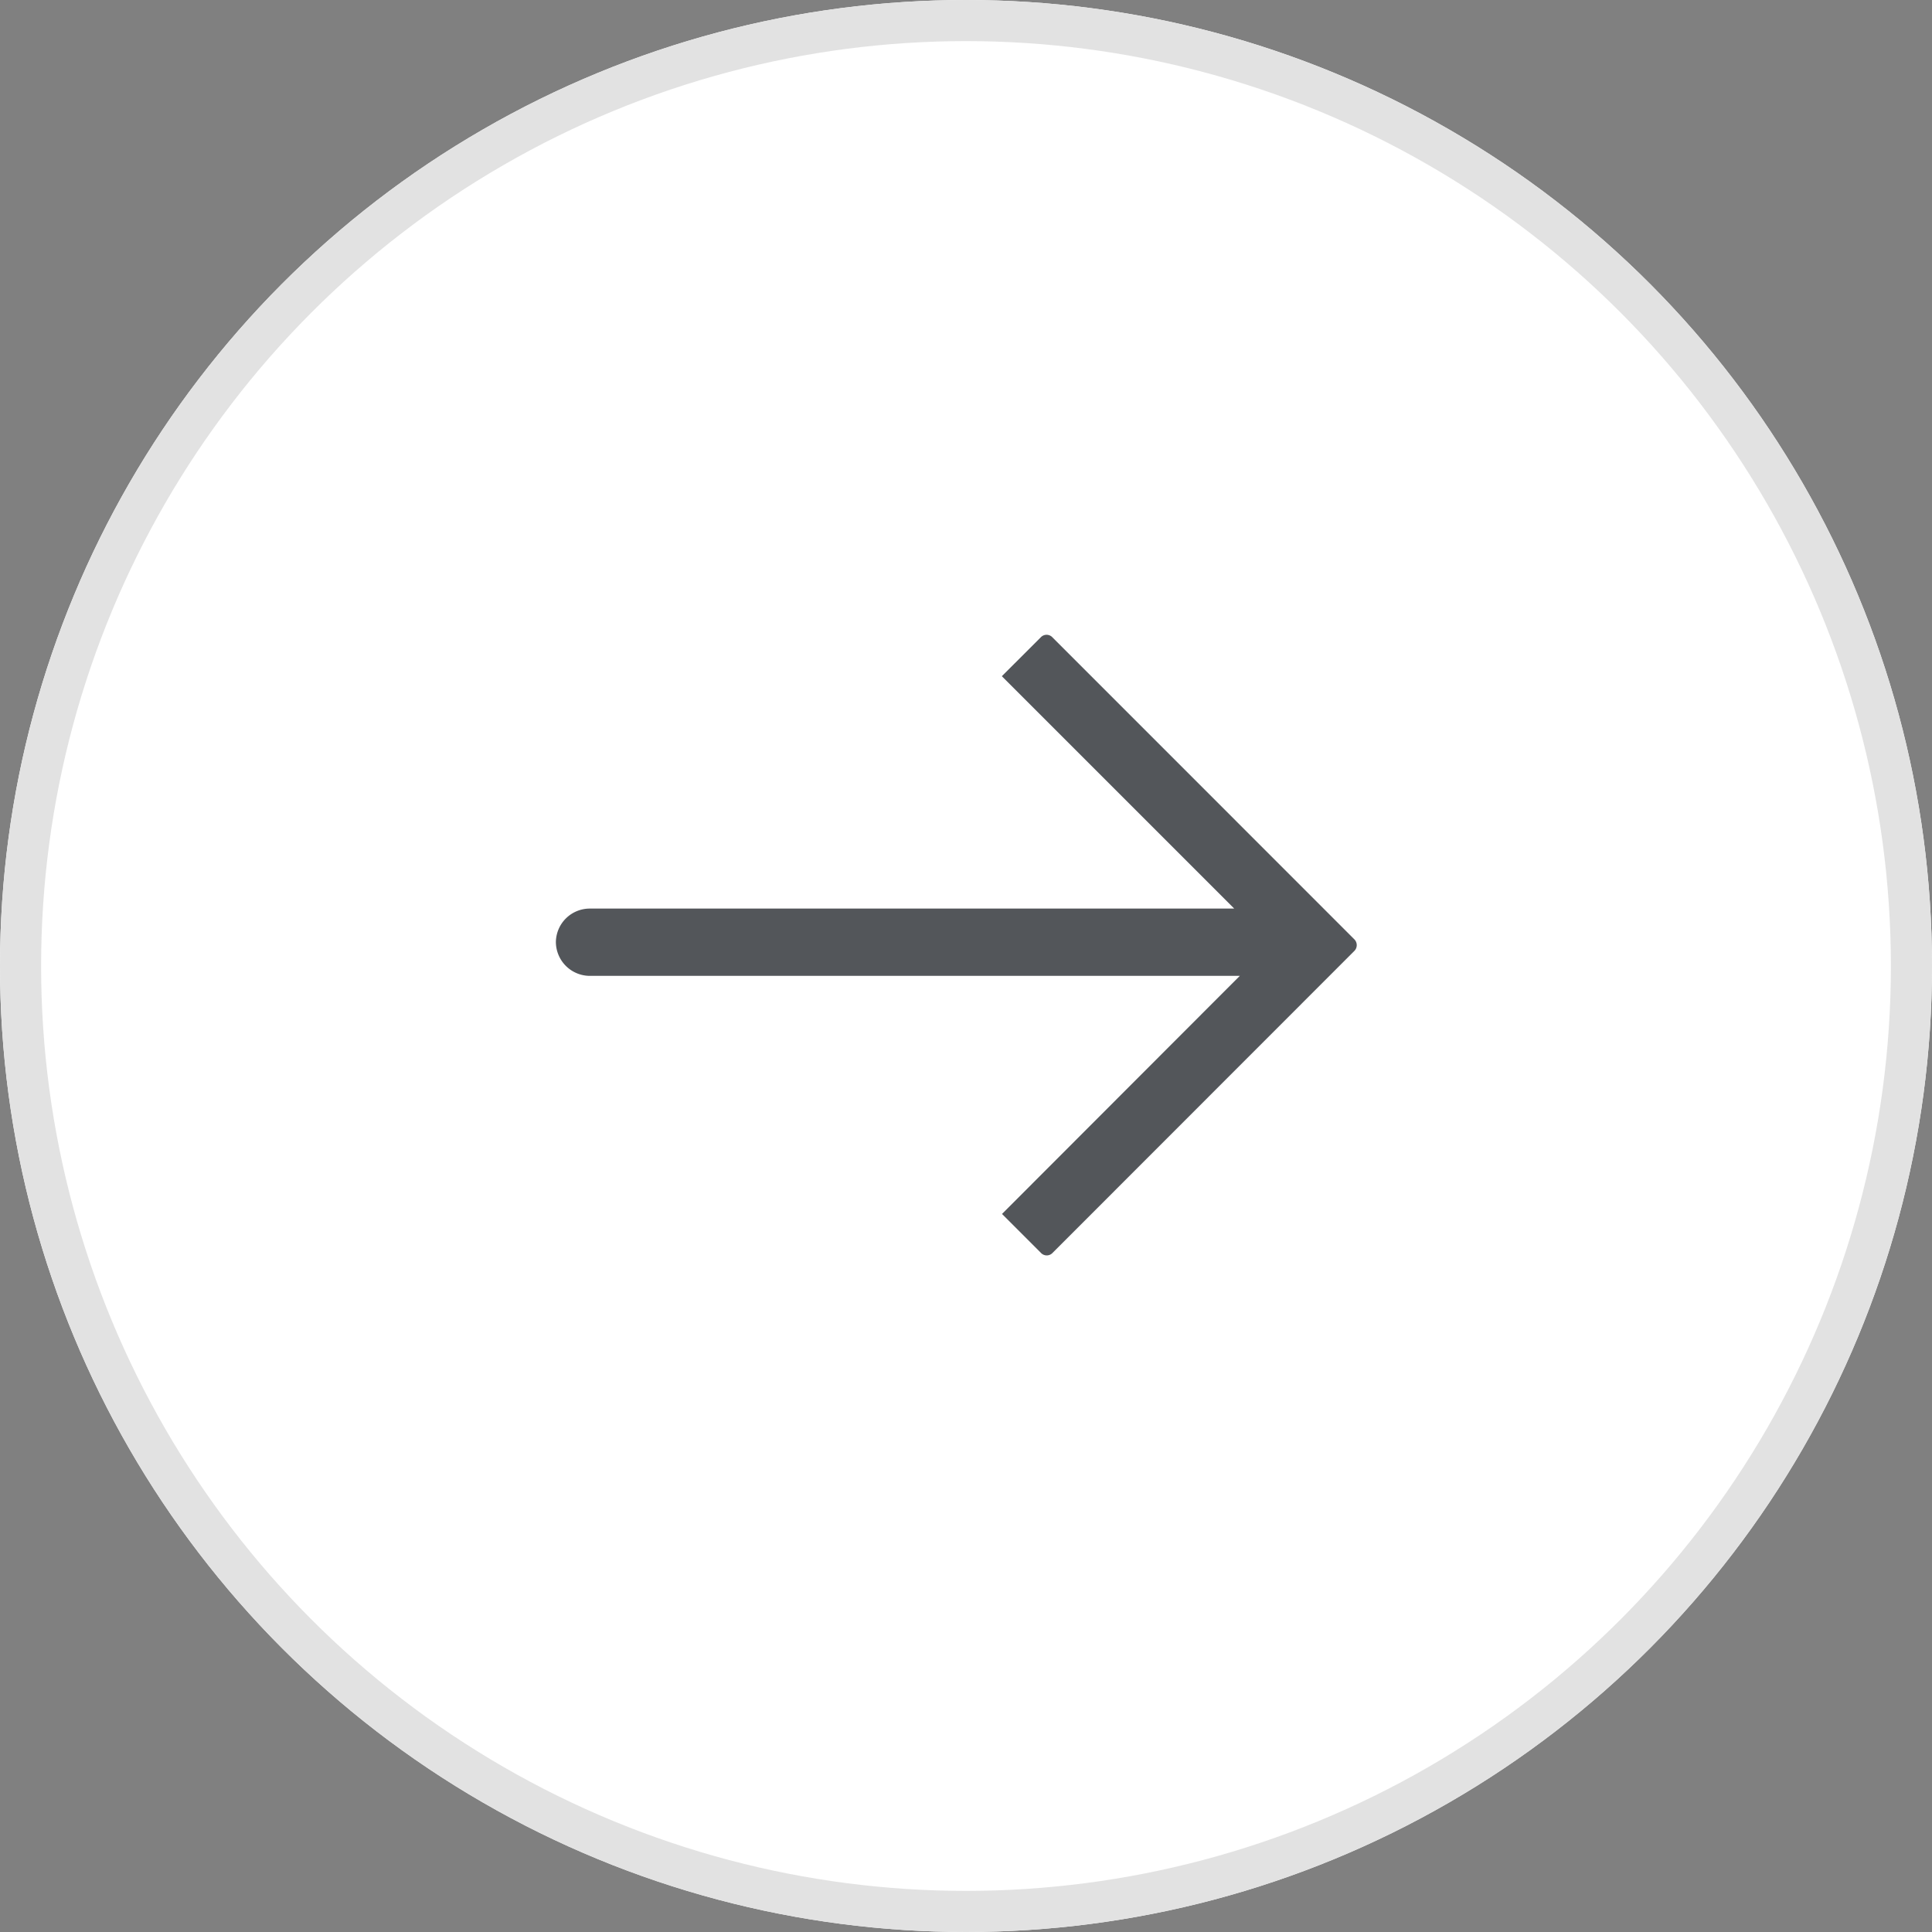 <svg xmlns="http://www.w3.org/2000/svg" width="47" height="47" viewBox="0 0 47 47"><rect x="0" y="0" width="47" height="47" fill="#808080" stroke="none"/><defs><style>.a{fill:#fff;stroke:#e2e2e2;}.b{fill:#53565a;fill-rule:evenodd;}.c{stroke:none;}.d{fill:none;}</style></defs><g transform="translate(-333 -2701.58)"><g class="a" transform="translate(333 2701.58)"><circle class="c" cx="23.5" cy="23.5" r="23.5"/><circle class="d" cx="23.5" cy="23.5" r="23"/></g><path class="b" d="M7.4,15.03.063,7.691a.2.2,0,0,1,0-.287L7.4.063a.194.194,0,0,1,.287,0l.945.945L2.847,6.8H18.658a.828.828,0,0,1,.827.827h0a.825.825,0,0,1-.827.81H2.983l5.653,5.653-.945.944a.194.194,0,0,1-.287,0Z" transform="translate(366.008 2732.12) rotate(180)"/></g></svg>